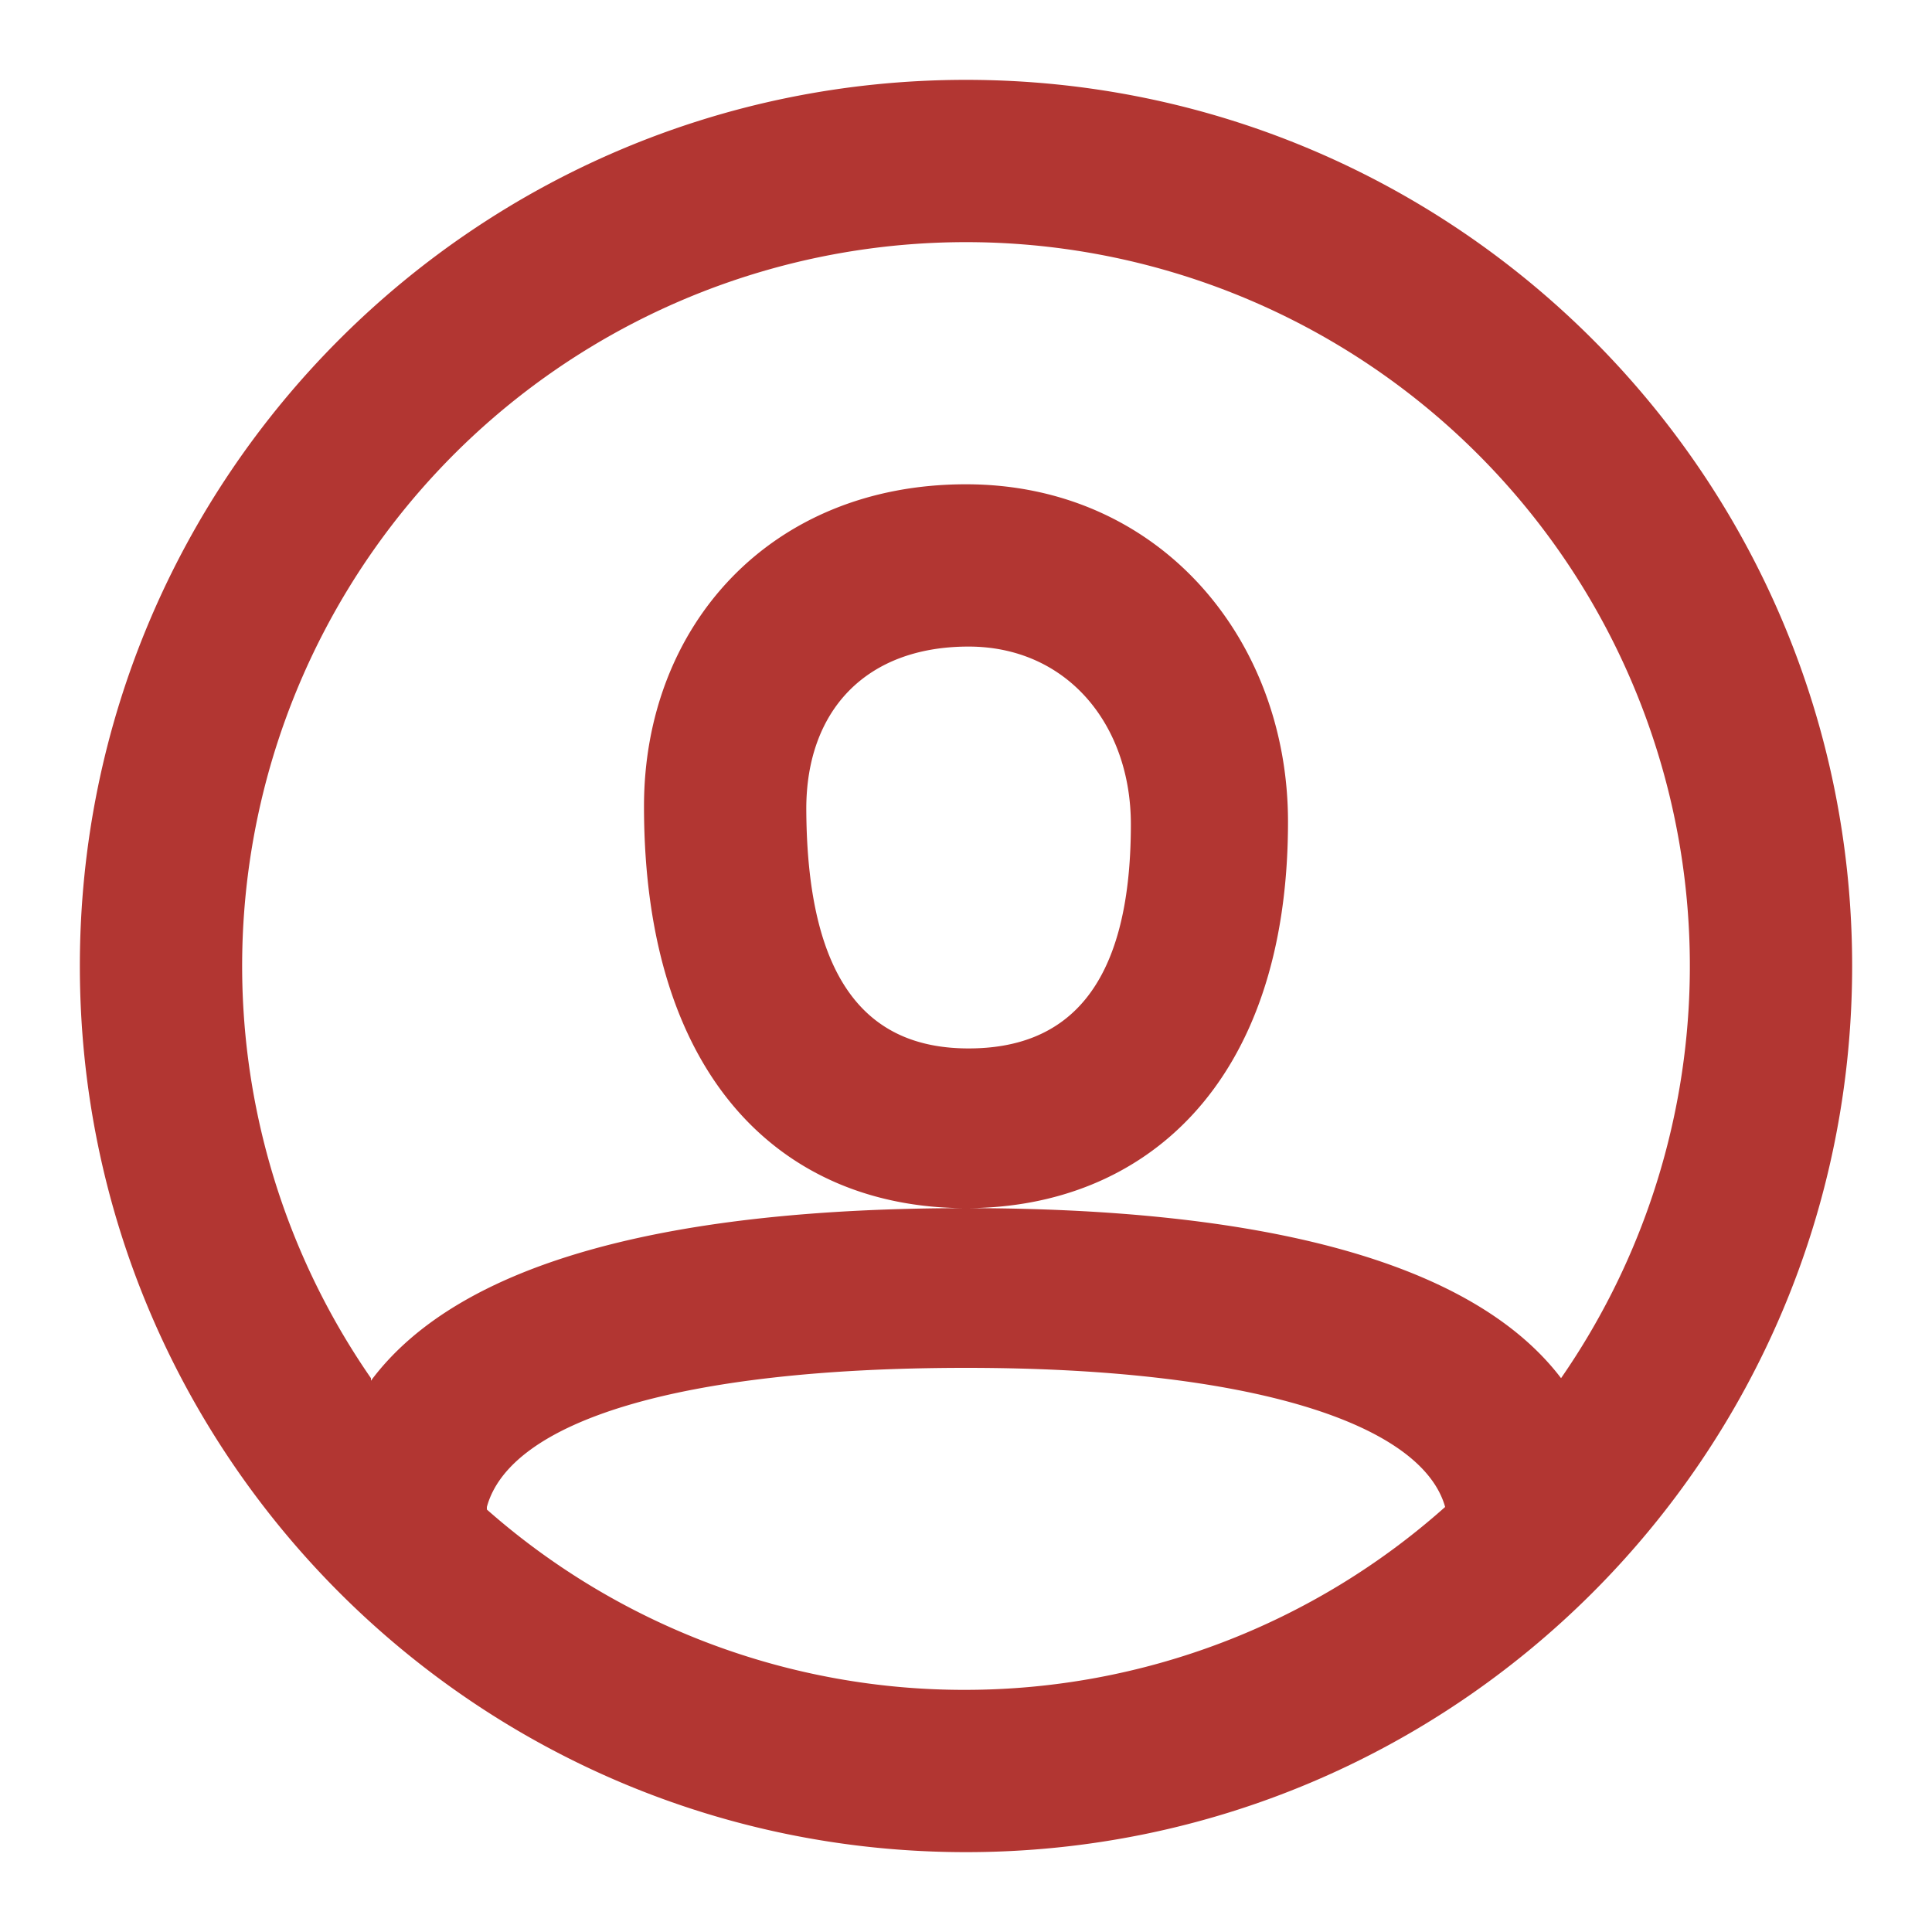 <svg fill="#B23632" width="25px" height="25px" viewBox="0 0 0.75 0.75" xmlns="http://www.w3.org/2000/svg"><path fill-rule="evenodd" d="M0.189 0.586A0.28 0.28 0 0 0 0.375 0.656a0.28 0.28 0 0 0 0.186 -0.071C0.552 0.553 0.487 0.531 0.375 0.531c-0.112 0 -0.177 0.021 -0.186 0.054Zm-0.045 -0.05C0.179 0.489 0.262 0.469 0.375 0.469c0.113 0 0.196 0.02 0.231 0.066a0.281 0.281 0 1 0 -0.462 0ZM0.375 0.719C0.185 0.719 0.031 0.565 0.031 0.375S0.185 0.031 0.375 0.031s0.344 0.154 0.344 0.344 -0.154 0.344 -0.344 0.344ZM0.25 0.313c0 -0.07 0.049 -0.125 0.125 -0.125 0.075 0 0.125 0.06 0.125 0.131 0 0.102 -0.056 0.15 -0.125 0.15 -0.07 0 -0.125 -0.049 -0.125 -0.156Zm0.063 0c0 0.071 0.026 0.094 0.063 0.094 0.037 0 0.063 -0.022 0.063 -0.087 0 -0.039 -0.025 -0.069 -0.063 -0.069 -0.04 0 -0.063 0.025 -0.063 0.063Z"/></svg>